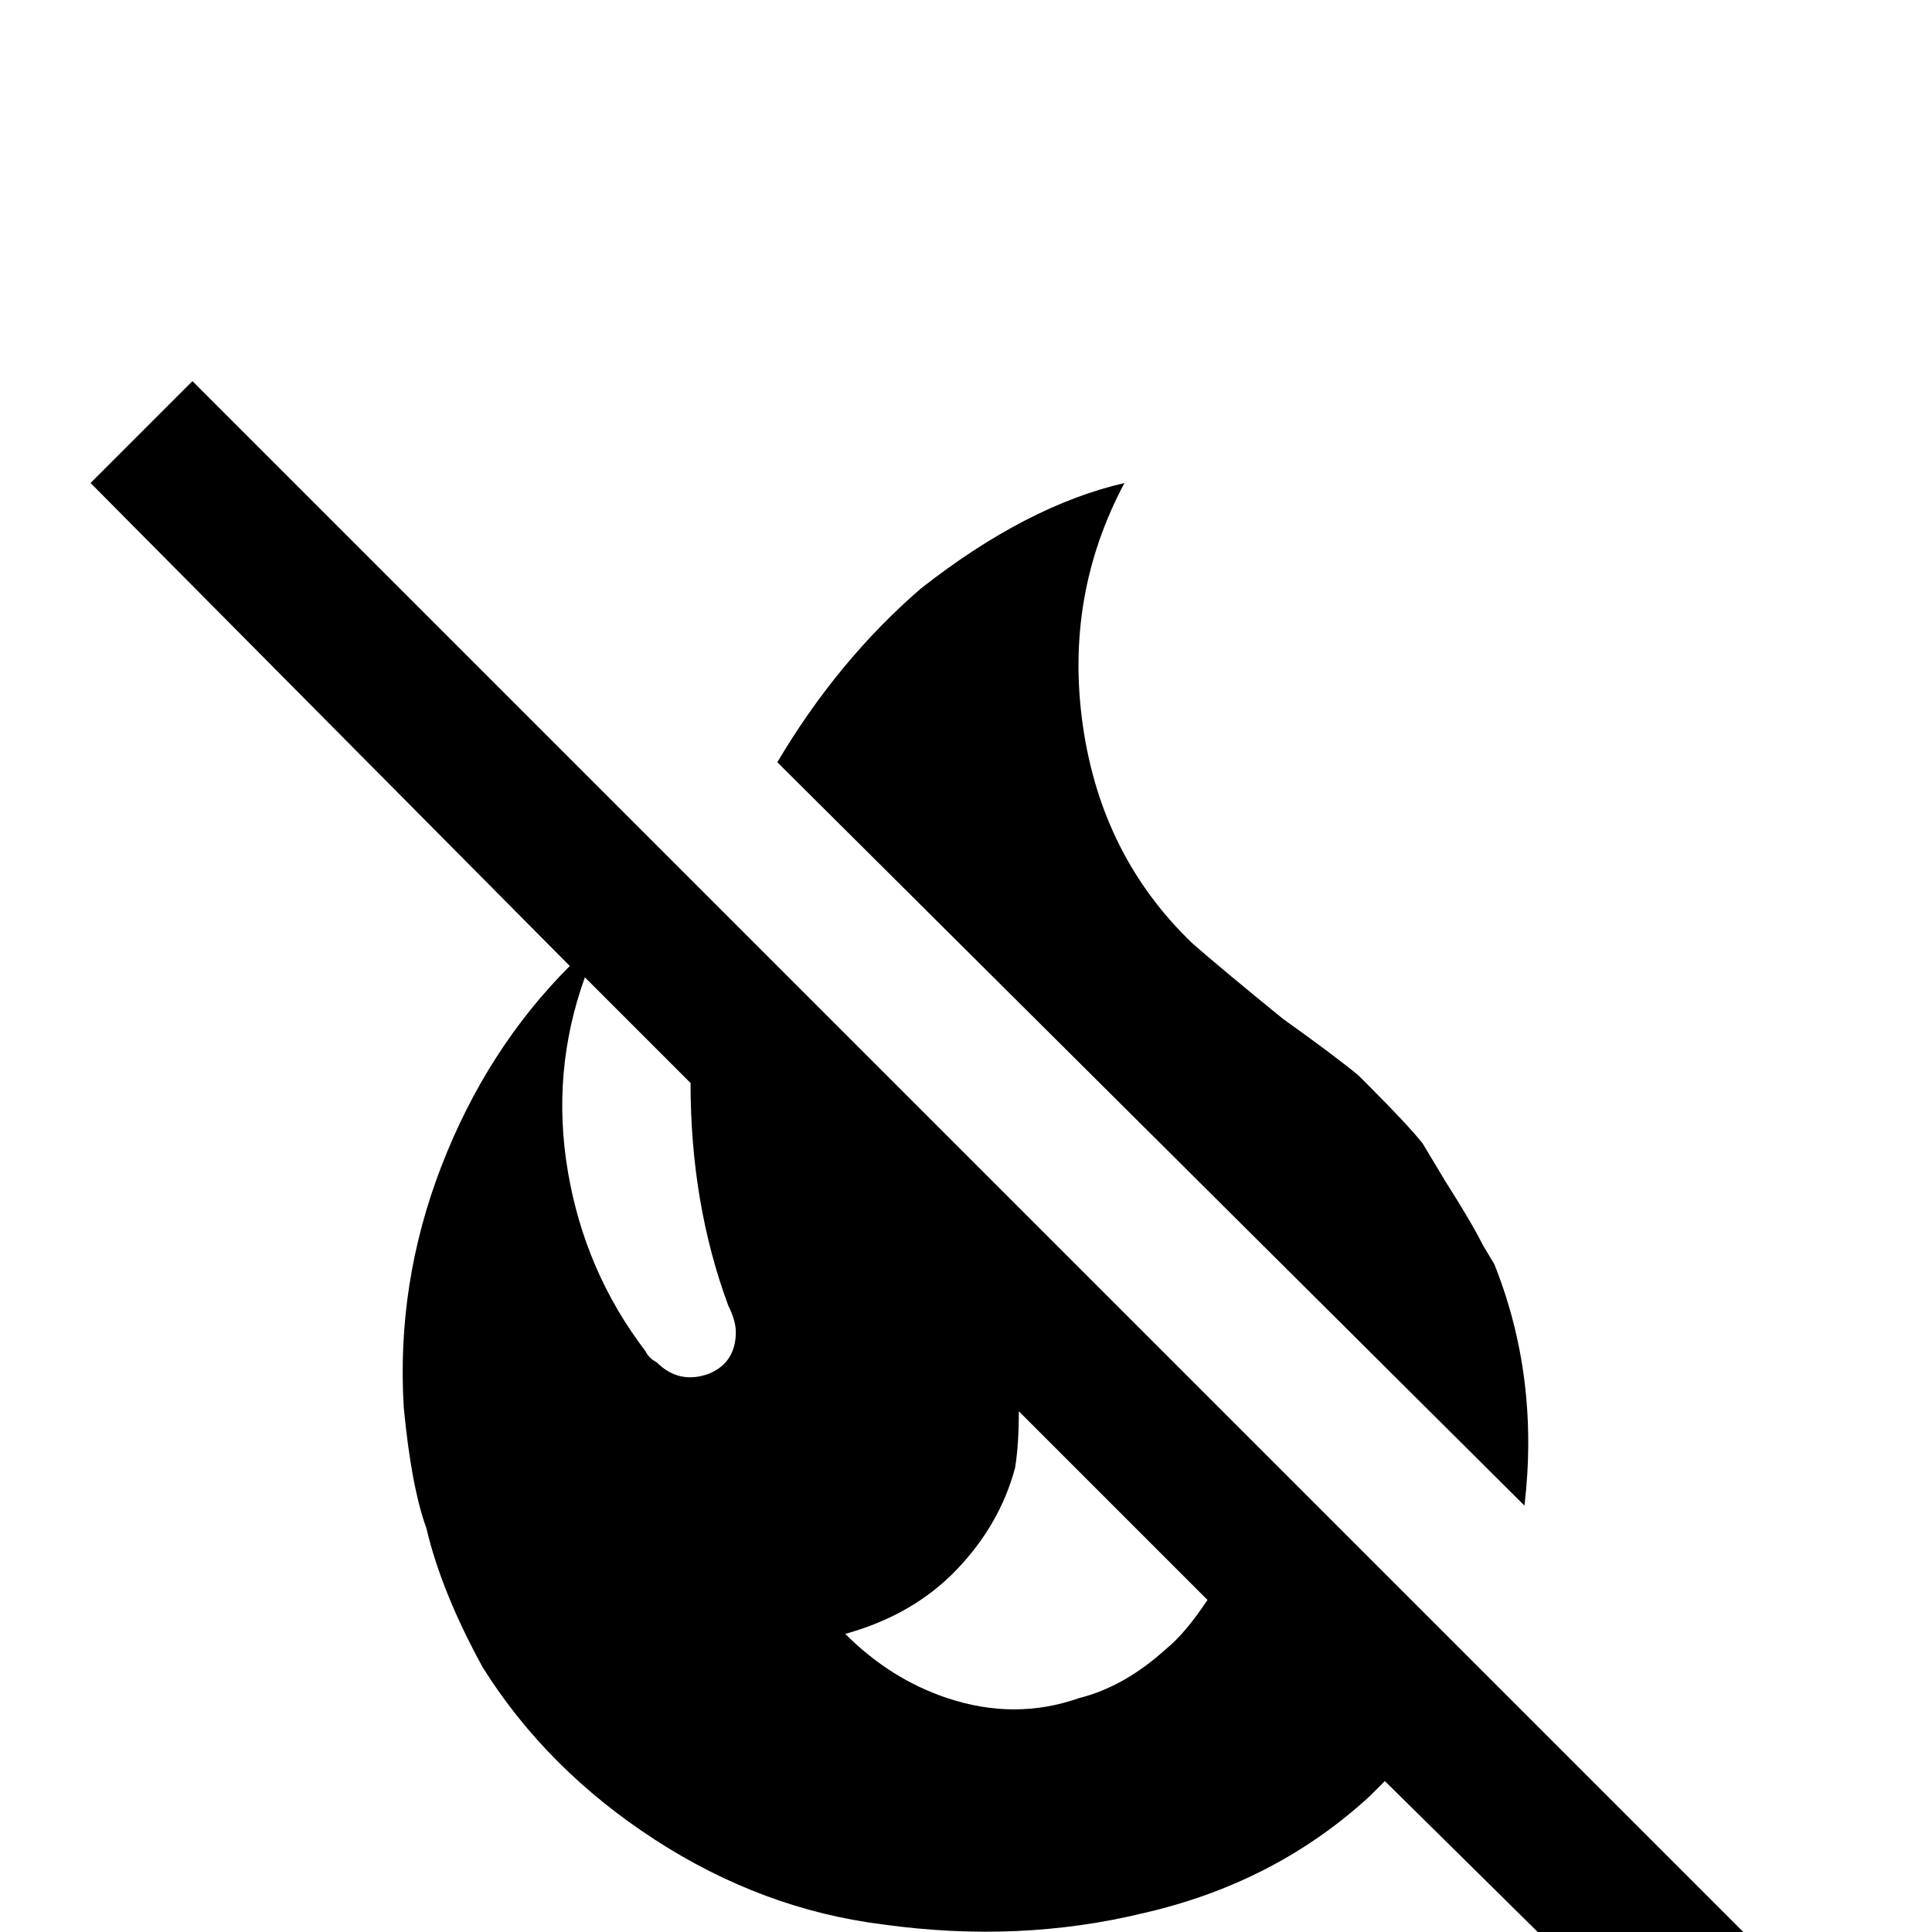 <svg xmlns="http://www.w3.org/2000/svg" viewBox="0 -512 512 512">
	<path fill="#000000" d="M472 10L51 -411L24 -384L151 -256Q129 -234 117 -203Q105 -172 107 -139Q109 -118 113 -107Q117 -90 128 -70Q145 -43 173.5 -24.5Q202 -6 234 -2Q270 3 303 -5Q338 -13 363 -36L367 -40L445 37ZM188 -148Q180 -145 174 -151Q172 -152 171 -154Q155 -175 150.5 -201.5Q146 -228 155 -253L183 -225Q183 -193 193 -166Q195 -162 195 -159Q195 -151 188 -148ZM309 -75Q298 -65 286 -62Q269 -56 251 -62Q236 -67 224 -79Q242 -84 253.5 -96Q265 -108 269 -123Q270 -129 270 -138L320 -88Q314 -79 309 -75ZM404 -113L206 -310Q222 -337 244 -356Q272 -378 298 -384Q282 -354 287 -319.5Q292 -285 316 -262Q324 -255 340 -242Q354 -232 360 -227L363 -224Q373 -214 377 -209L383 -199Q390 -188 393 -182L396 -177Q408 -147 404 -113Z"/>
</svg>